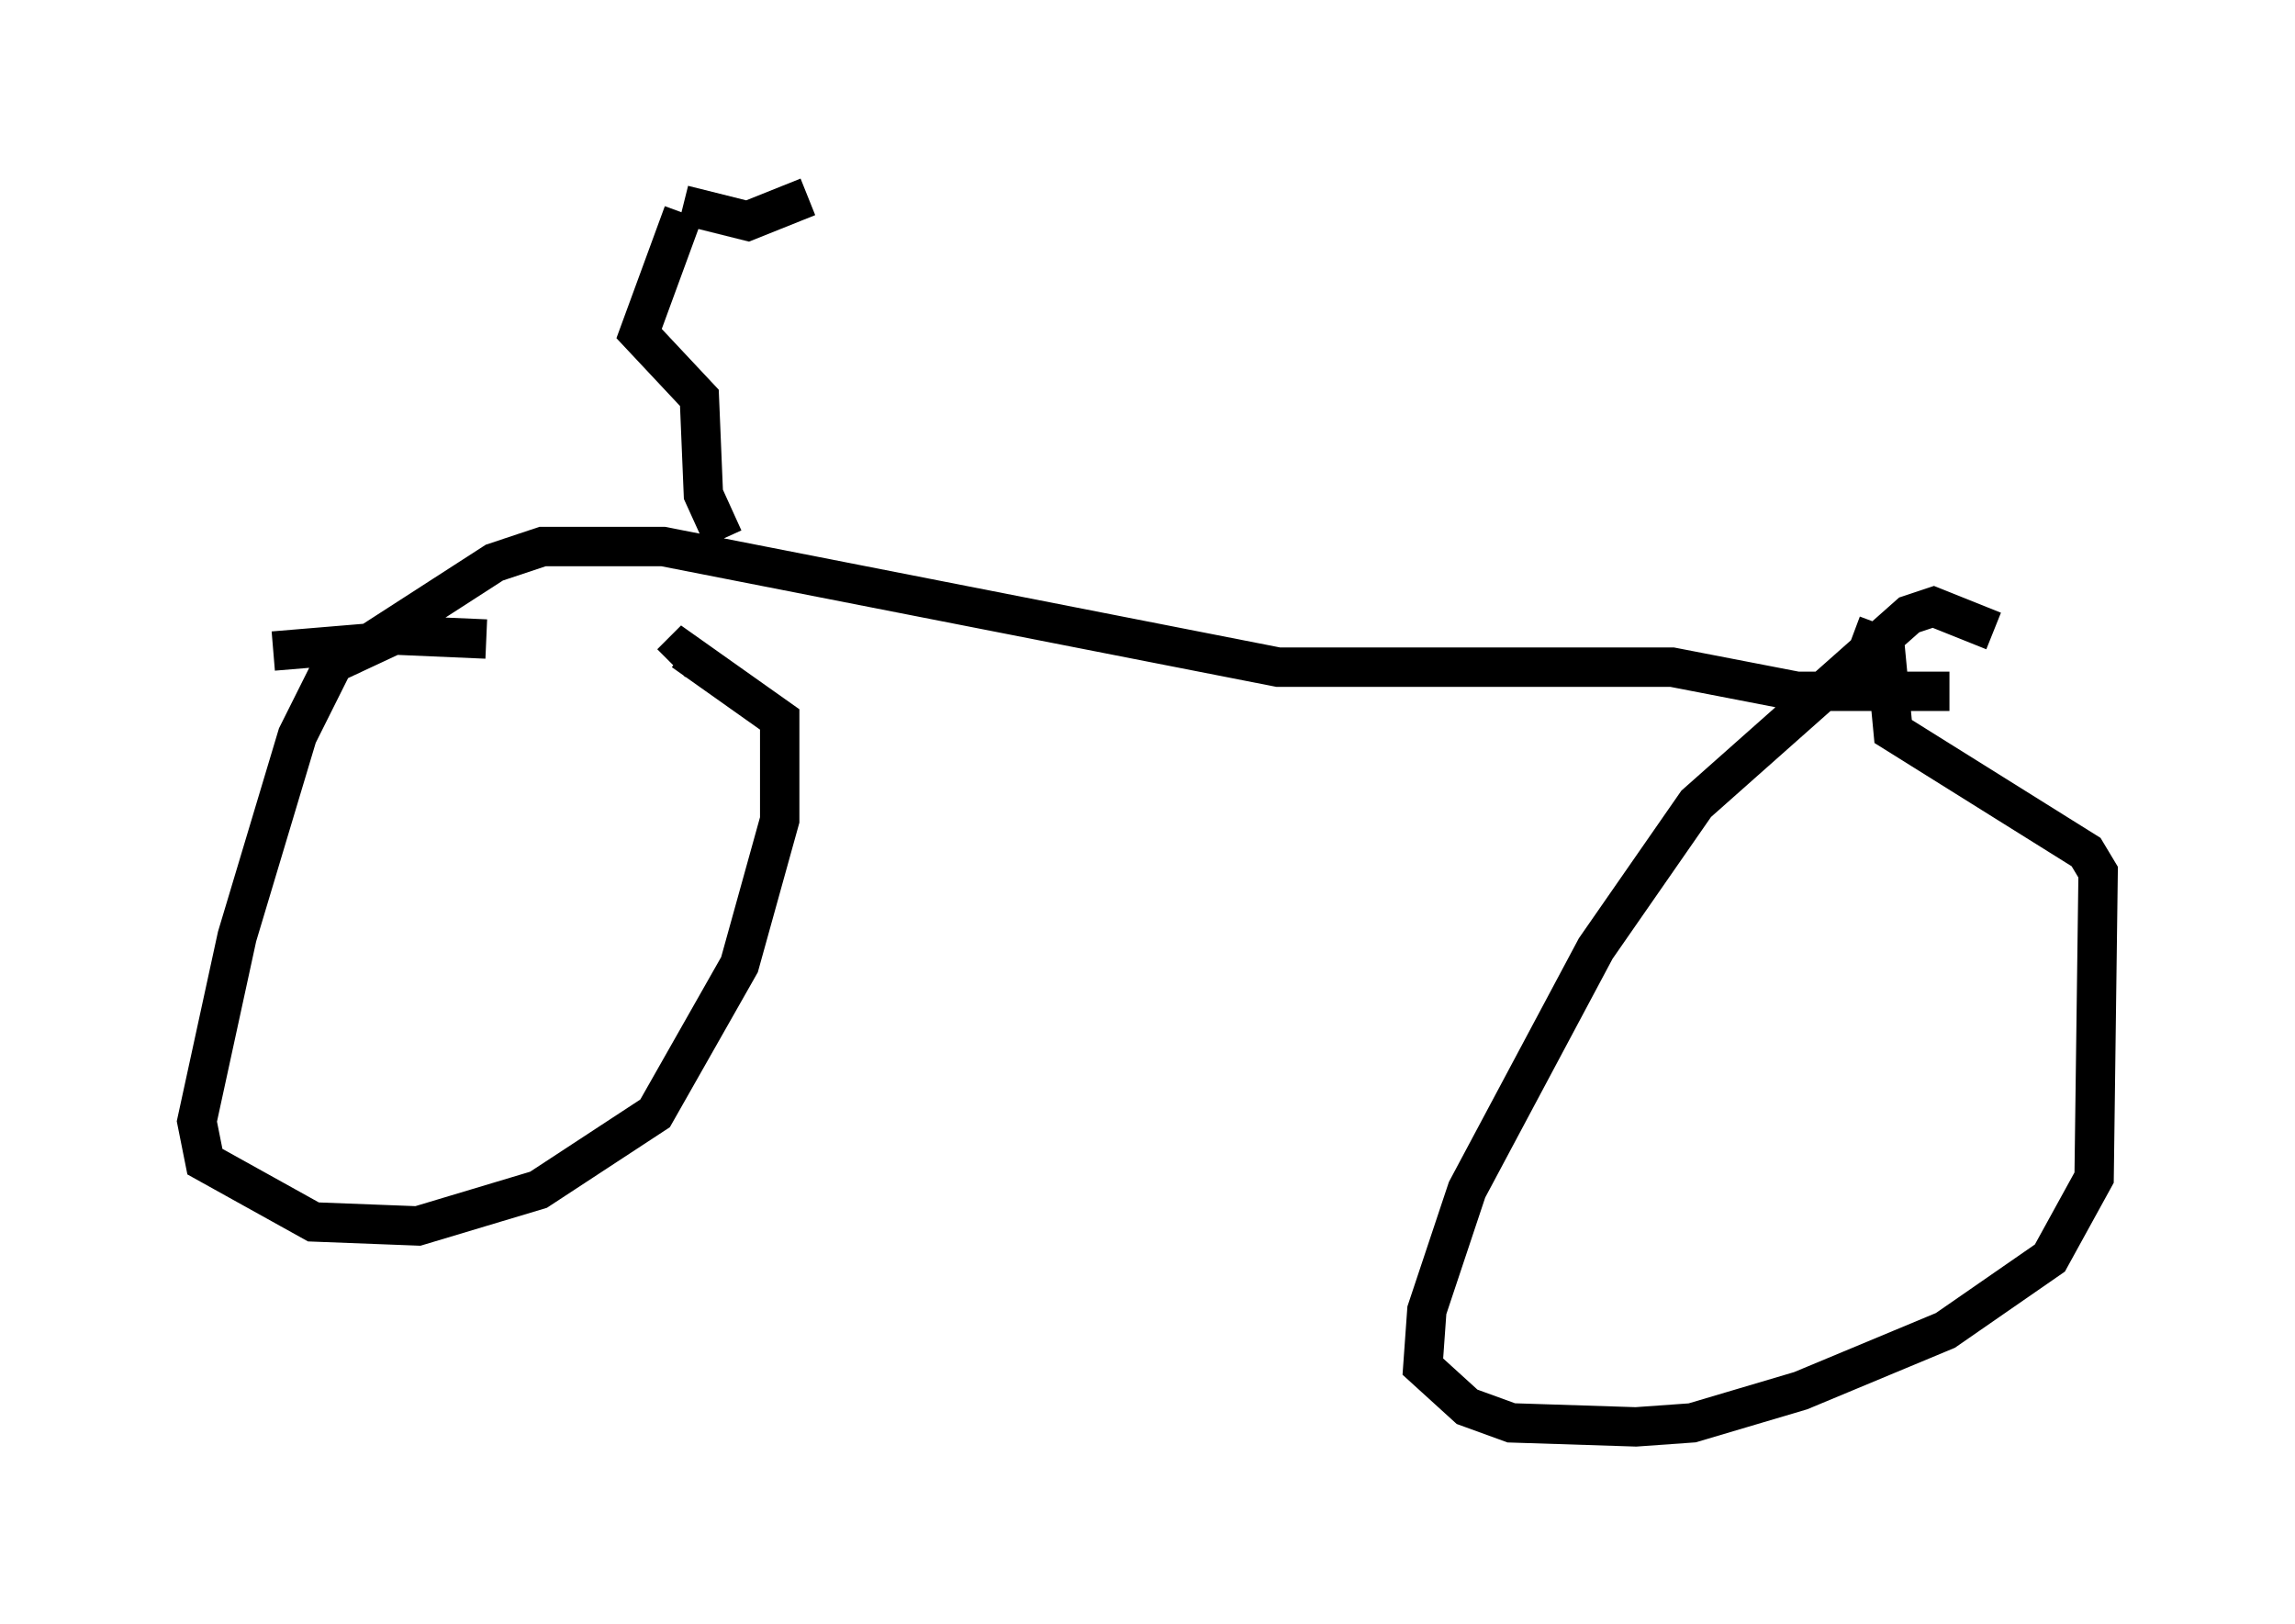 <?xml version="1.0" encoding="utf-8" ?>
<svg baseProfile="full" height="41.238" version="1.1" width="58.286" xmlns="http://www.w3.org/2000/svg" xmlns:ev="http://www.w3.org/2001/xml-events" xmlns:xlink="http://www.w3.org/1999/xlink"><defs /><rect fill="white" height="41.238" width="58.286" x="0" y="0" /><path d="M17.658, 18.067 m-5.308, -1.838 l-2.348, -0.102 -1.531, 0.715 l-0.919, 1.838 -1.531, 5.104 l-1.021, 4.696 0.204, 1.021 l2.756, 1.531 2.654, 0.102 l3.063, -0.919 2.96, -1.94 l2.144, -3.777 1.021, -3.675 l0.0, -2.552 -2.45, -1.735 l-0.306, 0.306 m33.586, -0.817 l-1.531, -0.613 -0.613, 0.204 l-5.41, 4.798 -2.552, 3.675 l-3.267, 6.125 -1.021, 3.063 l-0.102, 1.429 1.123, 1.021 l1.123, 0.408 3.165, 0.102 l1.429, -0.102 2.756, -0.817 l3.675, -1.531 2.654, -1.838 l1.123, -2.042 0.102, -7.758 l-0.306, -0.51 -4.9, -3.063 l-0.204, -2.144 -0.817, -0.306 m-40.119, 0.408 l2.45, -0.204 3.165, -2.042 l1.225, -0.408 3.063, 0.0 l15.619, 3.063 10.004, 0.0 l3.165, 0.613 3.879, 0.0 m-31.136, -3.879 l-0.51, -1.123 -0.102, -2.45 l-1.531, -1.633 1.123, -3.063 m0.0, -0.204 l1.633, 0.408 1.531, -0.613 " fill="none" stroke="black" stroke-width="1" /></svg>